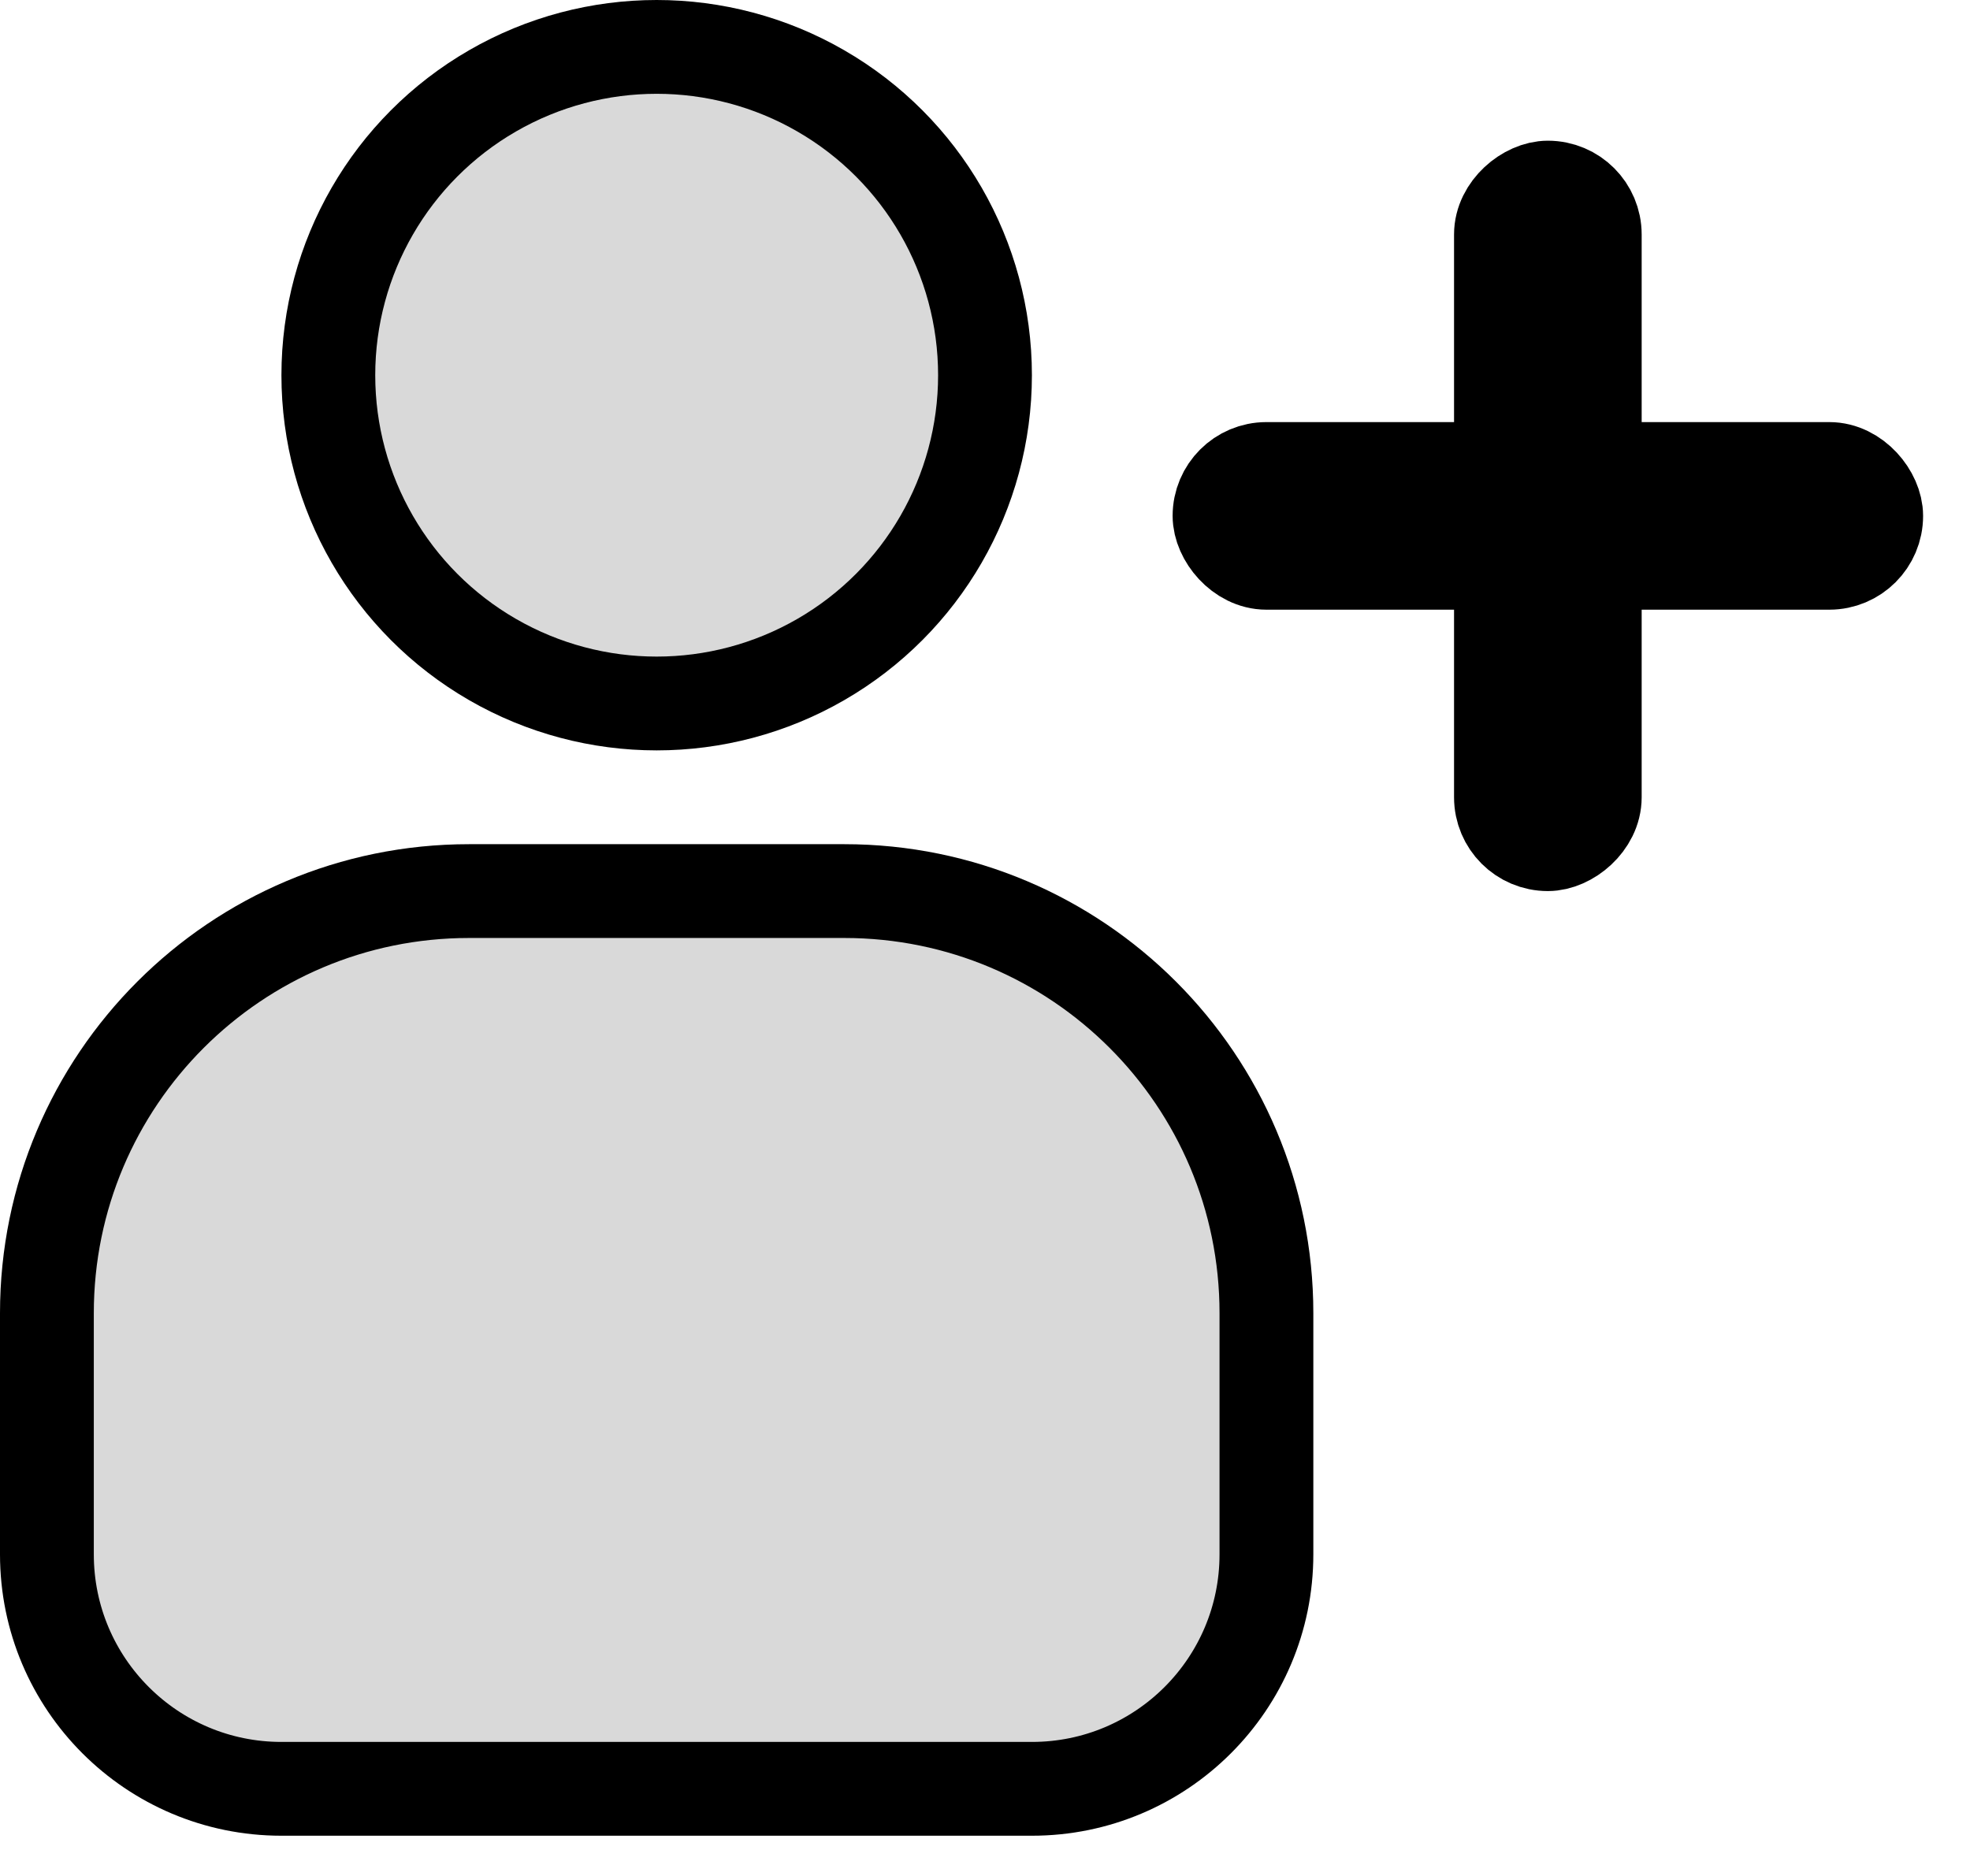 <svg width="21" height="20" viewBox="0 0 21 20" fill="none" xmlns="http://www.w3.org/2000/svg">
<circle cx="7" cy="4" r="3.5" fill="#D9D9D9" stroke="black"/>
<path d="M9 9.5H5C2.515 9.5 0.5 11.515 0.5 14V16.571C0.5 17.952 1.619 19.071 3 19.071H11C12.381 19.071 13.5 17.952 13.5 16.571V14C13.5 11.515 11.485 9.5 9 9.5Z" fill="#D9D9D9" stroke="black"/>
<rect x="13" y="5" width="7" height="1" rx="0.5" fill="black" stroke="black"/>
<rect x="17" y="2" width="7" height="1" rx="0.5" transform="rotate(90 17 2)" fill="black" stroke="black"/>
</svg>
